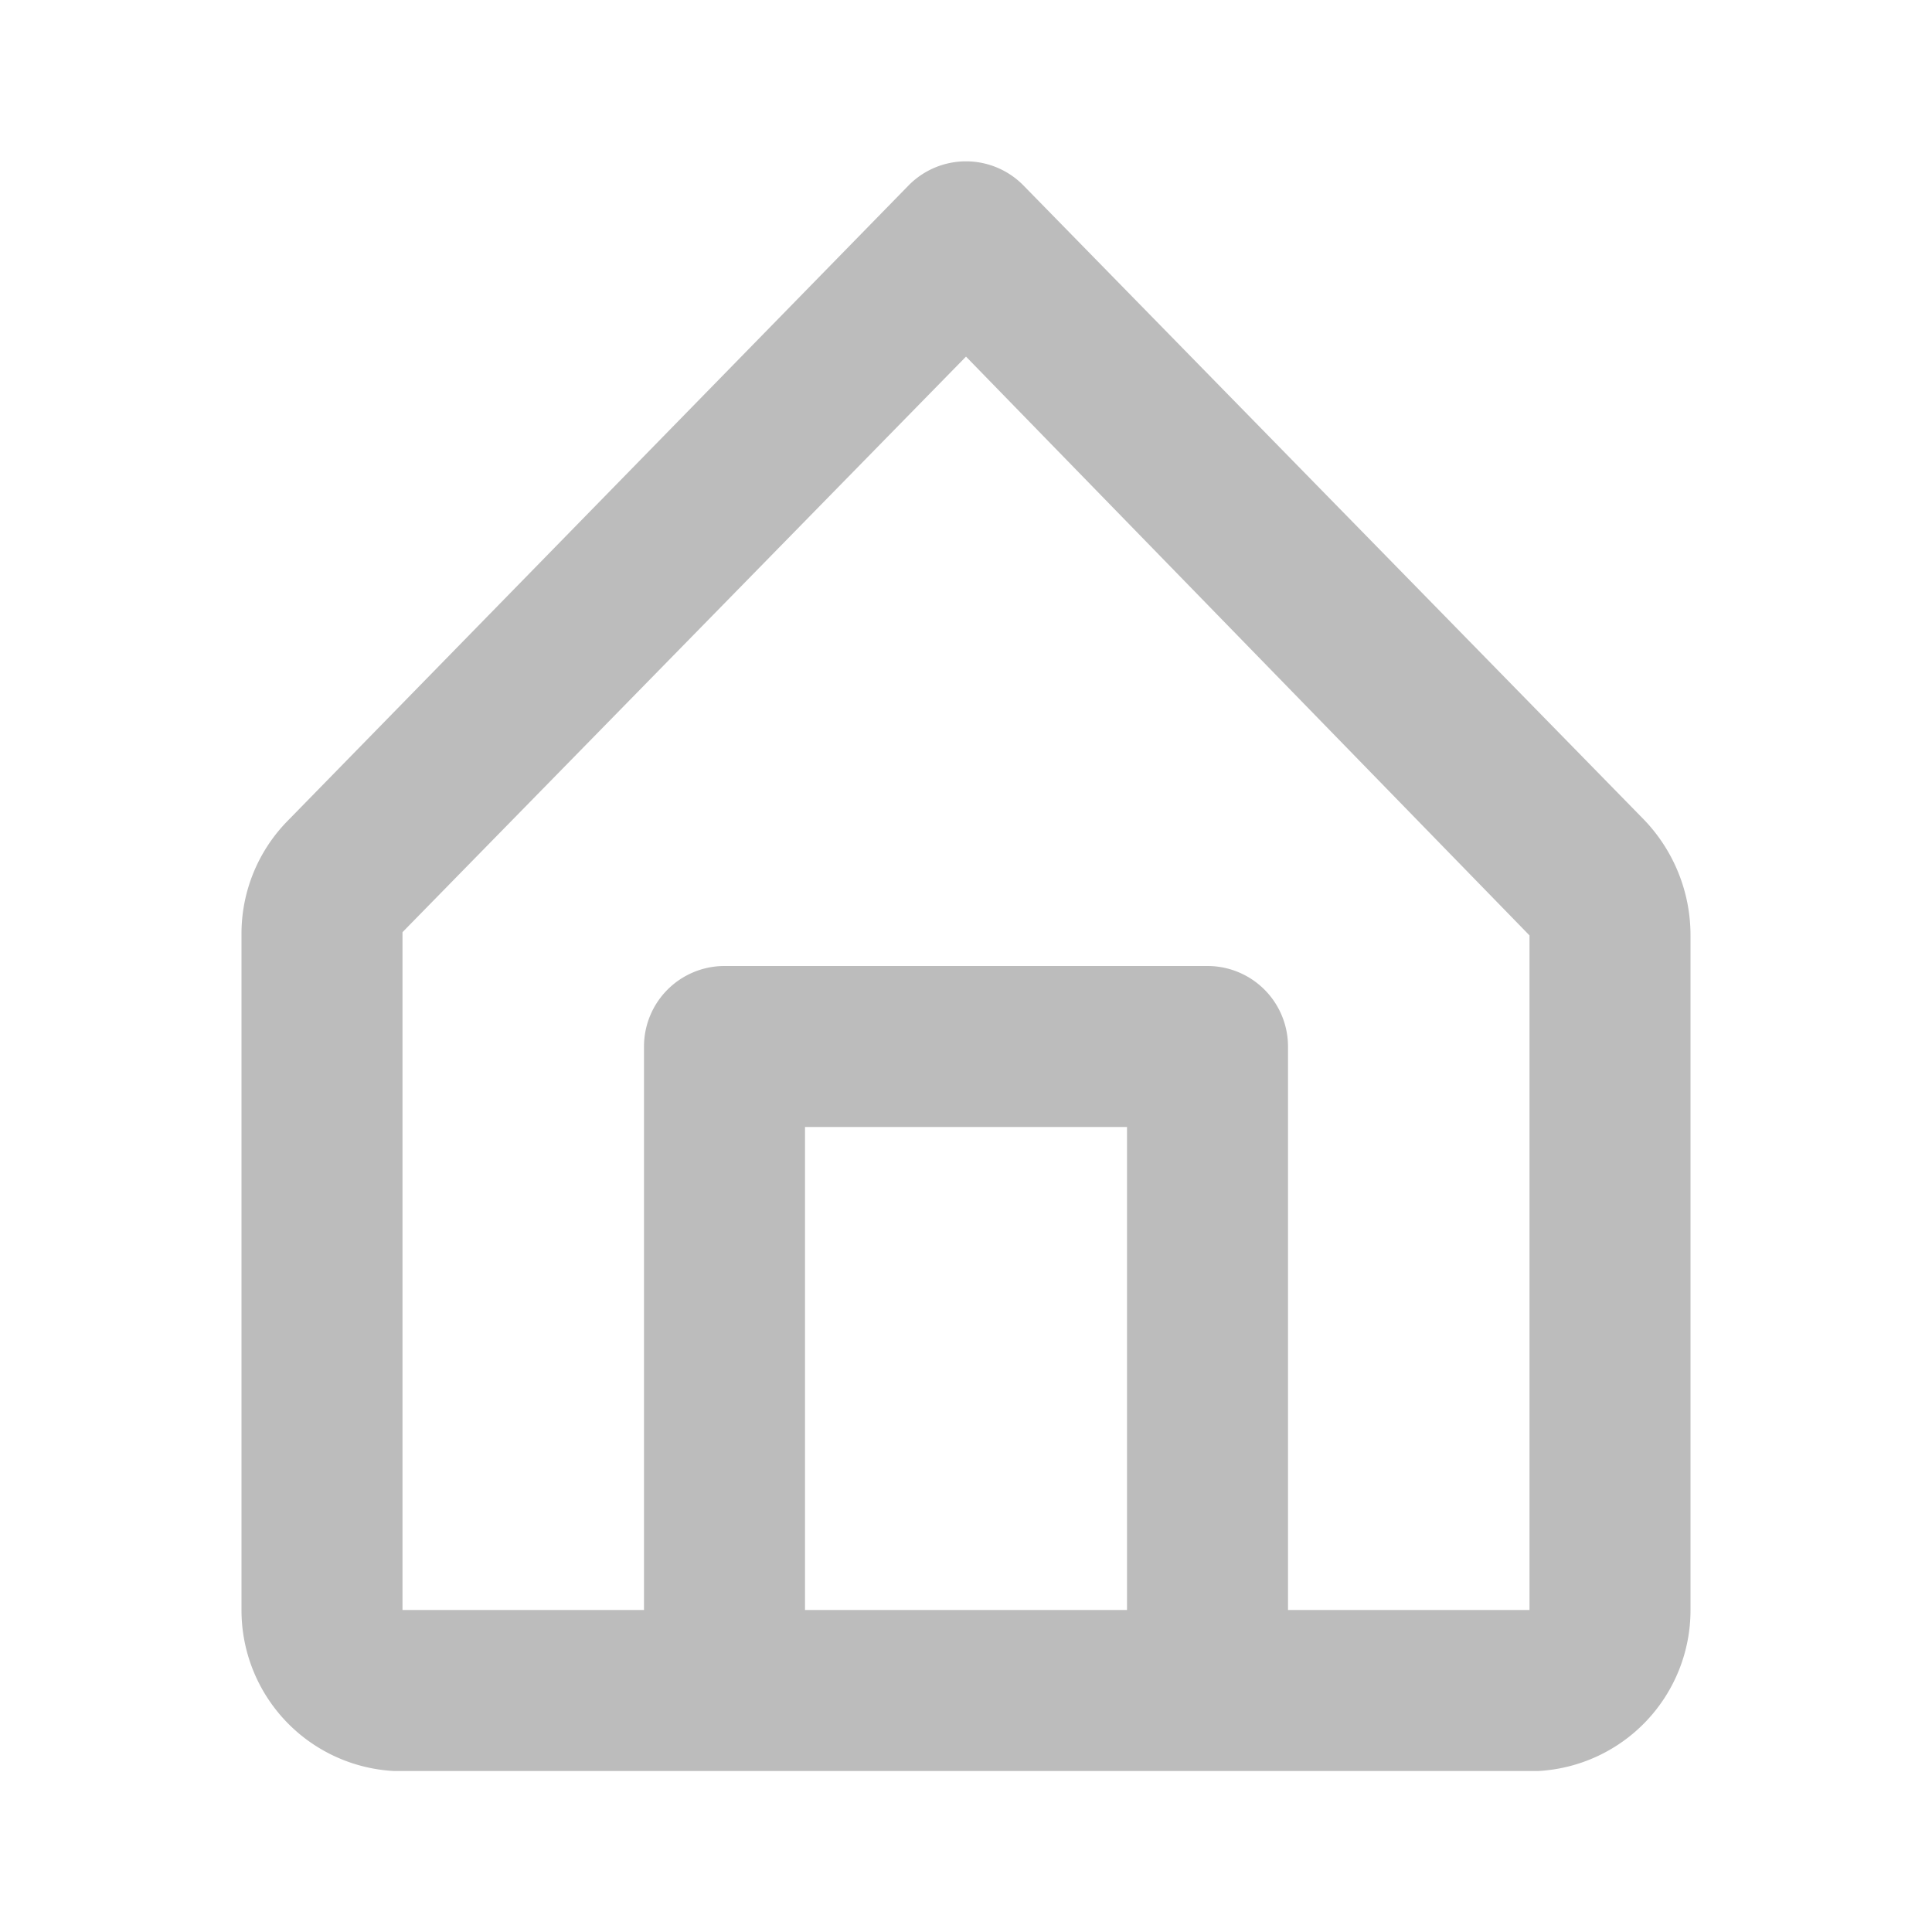 <svg id="home" xmlns="http://www.w3.org/2000/svg" width="24" height="24" viewBox="0 0 24 24">
  <rect id="Rectangle_21" data-name="Rectangle 21" width="24" height="24" fill="#bcbcbc" opacity="0"/>
  <path id="Path_8" data-name="Path 8" d="M20.42,10.18,12.71,2.3a1,1,0,0,0-1.42,0L3.58,10.19A2,2,0,0,0,3,11.62V20a2,2,0,0,0,1.89,2H19.11A2,2,0,0,0,21,20V11.62a2.07,2.07,0,0,0-.58-1.44ZM10,20V14h4v6Zm9,0H16V13a1,1,0,0,0-1-1H9a1,1,0,0,0-1,1v7H5V11.58l7-7.15,7,7.19Z" fill="#bcbcbc"/>
</svg>
